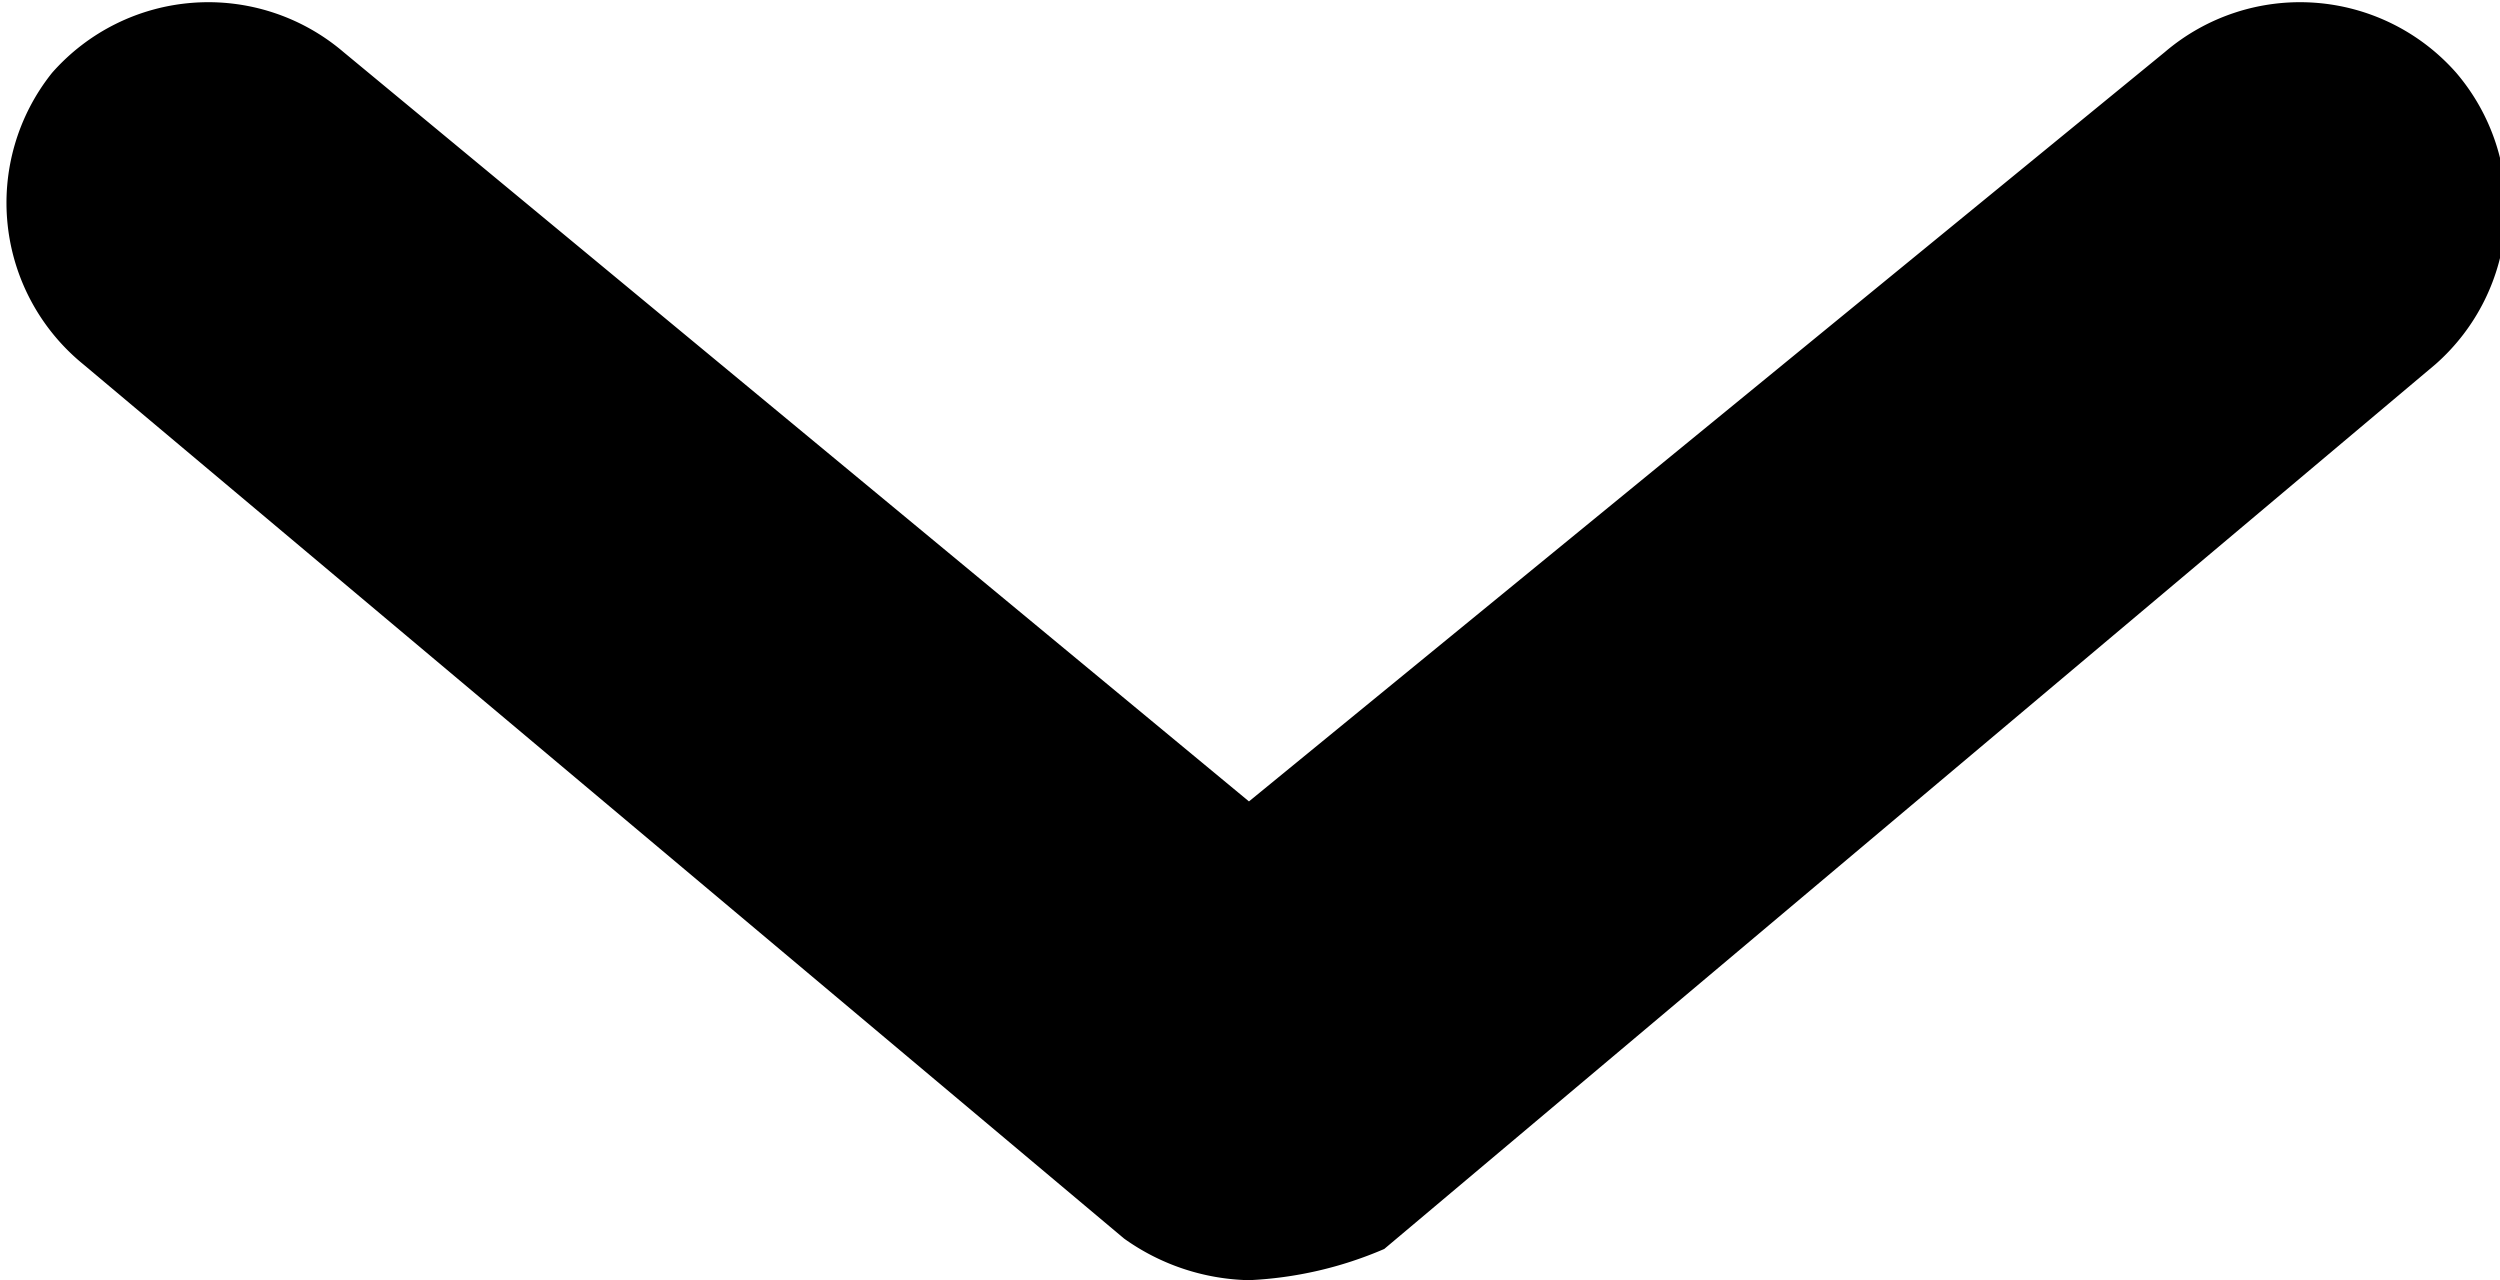 <svg xmlns="http://www.w3.org/2000/svg" viewBox="0 0 12.01 6.15">
    <g data-name="Layer 2">
        <g data-name="Layer 1">
            <path fill="currentColor" d="M6 6.15a1.07 1.07 0 01-.6-.2l-5-4.2A1 1 0 01.25.35a1 1 0 011.4-.1L6 3.85l4.4-3.6a1 1 0 011.4.1 1 1 0 01-.1 1.4L6.65 6a1.85 1.85 0 01-.65.15z" data-name="Filter/Arrow/Down"></path>
        </g>
    </g>
</svg>